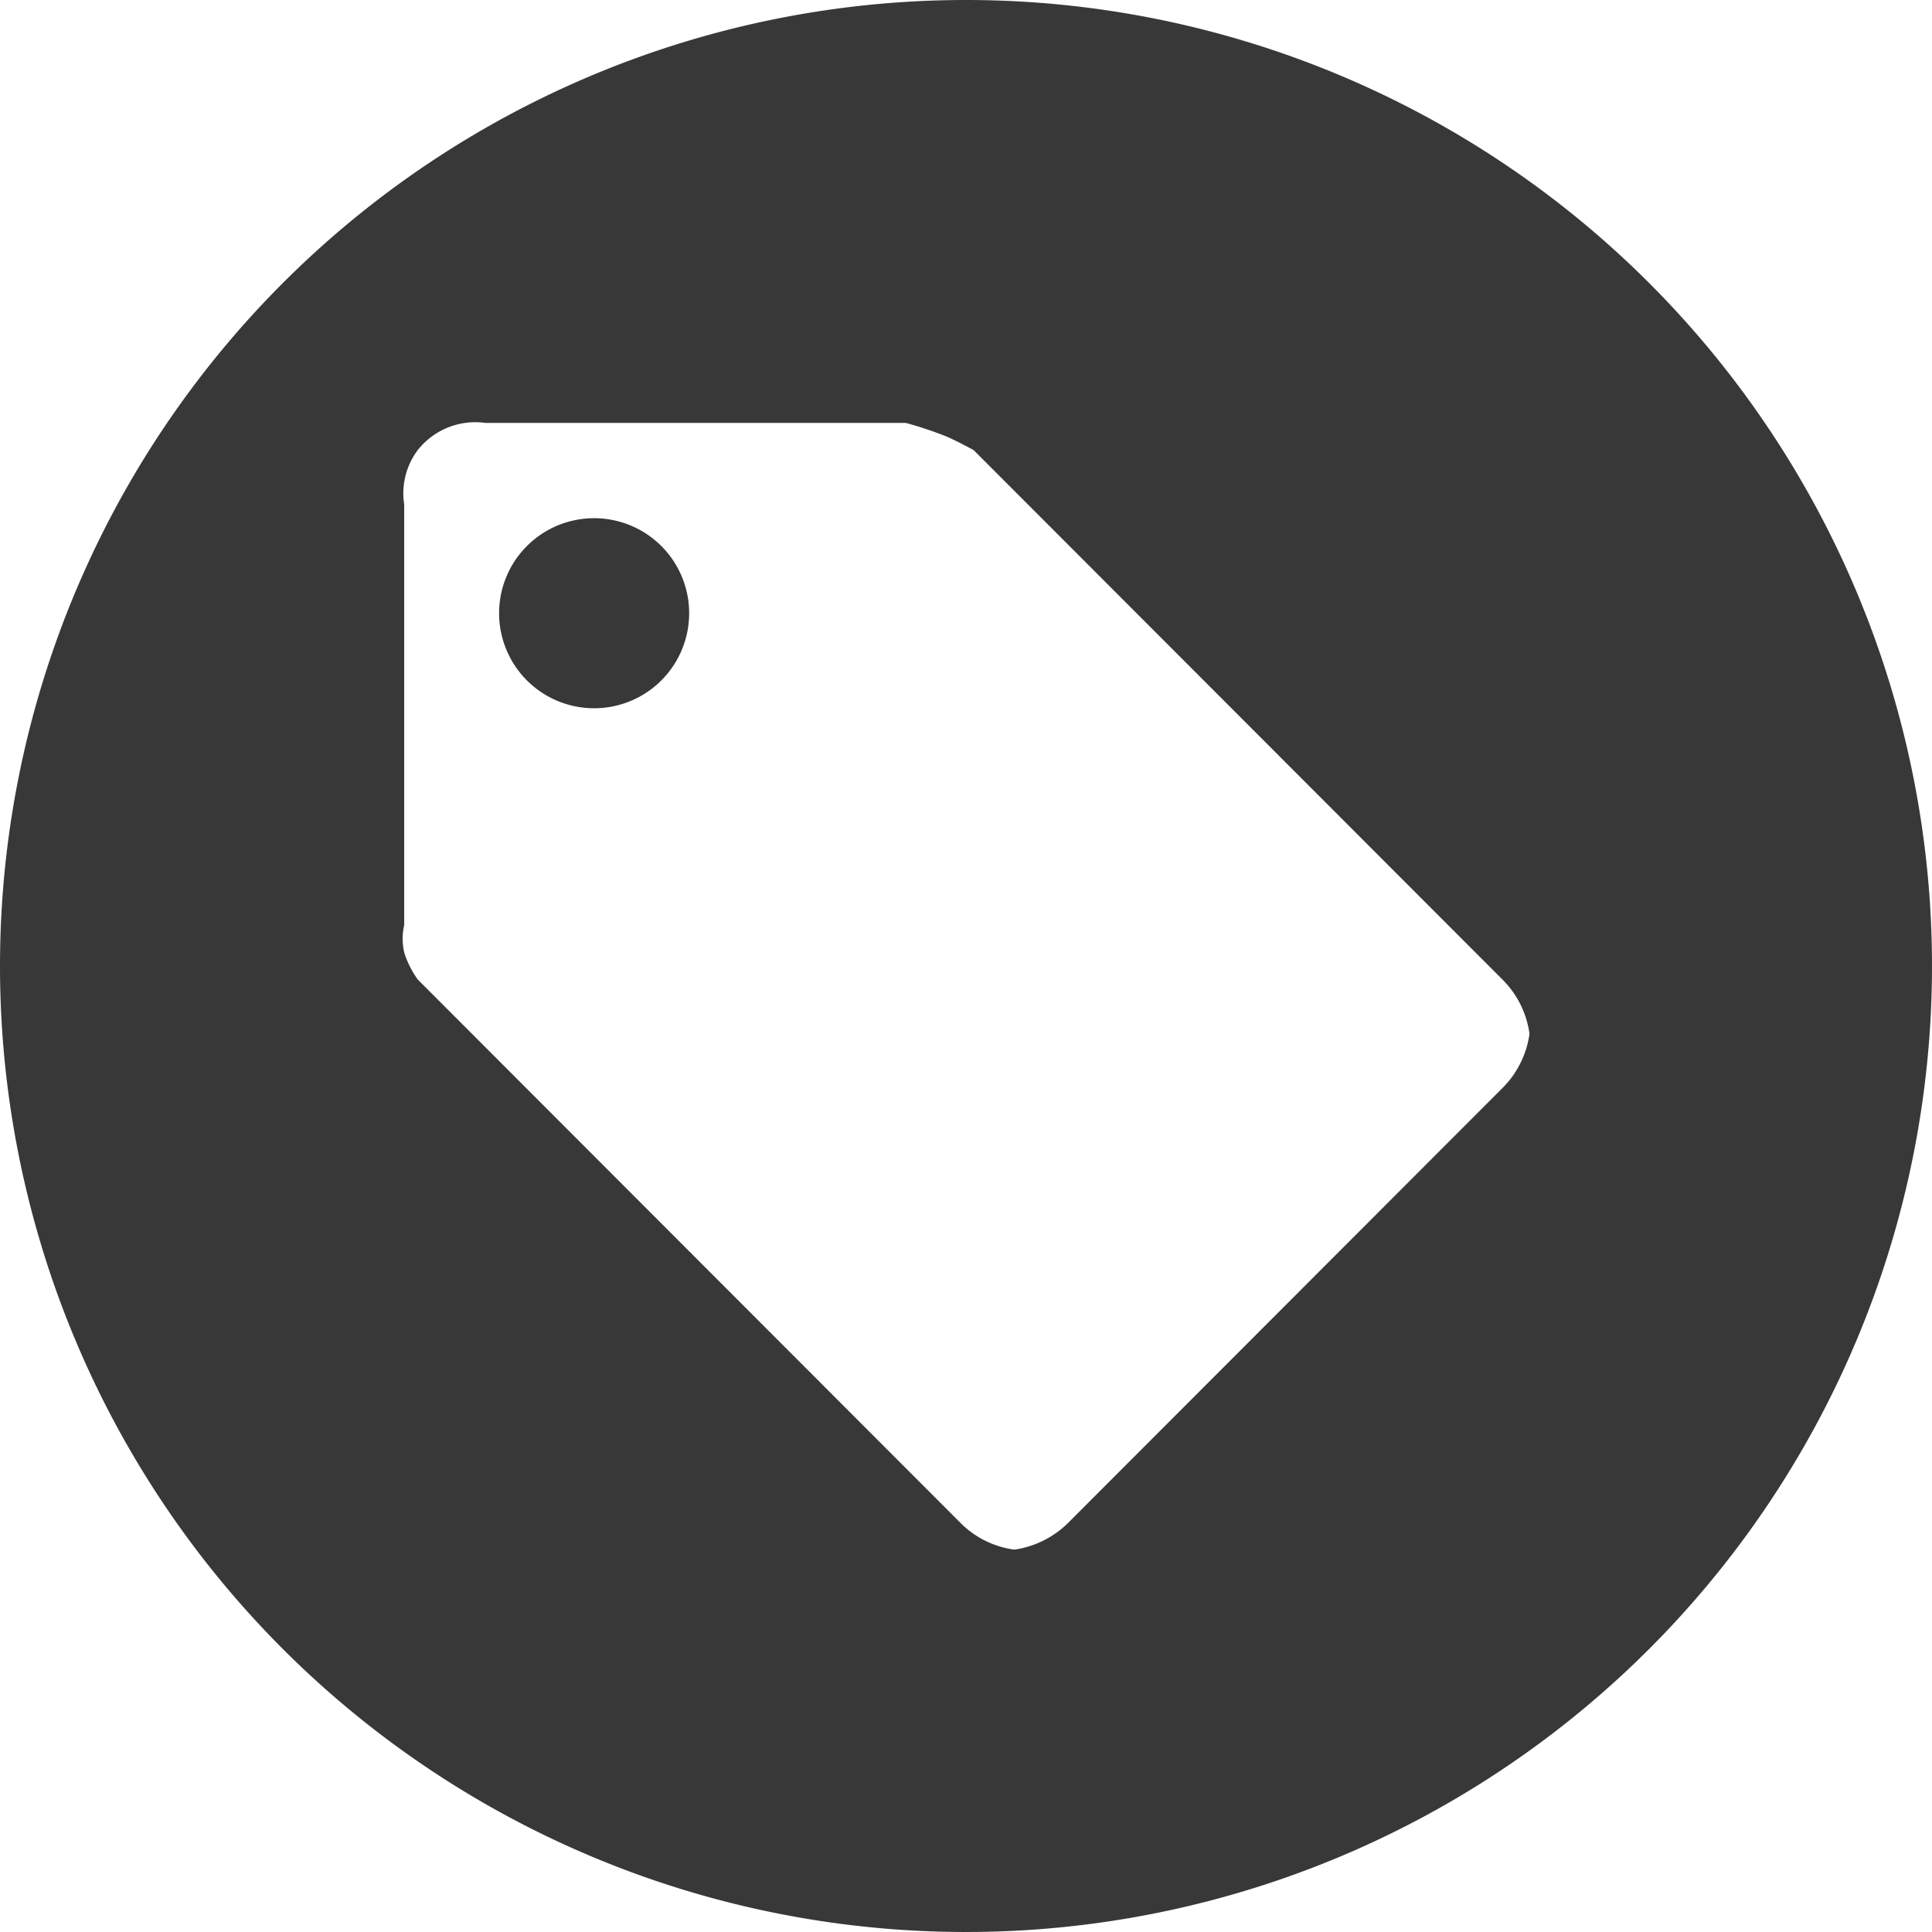 <svg xmlns="http://www.w3.org/2000/svg" width="96" height="96" viewBox="0 0 96 96">
<defs>
    <style>
      .cls-1 {
        fill: #383838;
        fill-rule: evenodd;
      }
    </style>
  </defs>
  <path class="cls-1" d="M50,1A48,48,0,1,1,2,49,48,48,0,0,1,50,1ZM22.084,26.063v20.91a3.011,3.011,0,0,0,0,1.349,4.689,4.689,0,0,0,.674,1.349l26.947,26.98A4.651,4.651,0,0,0,52.4,78a4.756,4.756,0,0,0,2.695-1.349L76.653,55.067A4.717,4.717,0,0,0,78,52.369a4.706,4.706,0,0,0-1.347-2.7L50.379,23.365s-0.78-.43-1.347-0.675a18.9,18.9,0,0,0-2.021-.675H26.126a3.646,3.646,0,0,0-3.368,1.349A3.58,3.58,0,0,0,22.084,26.063Zm9.435,0.686A4.722,4.722,0,1,1,26.8,31.47,4.721,4.721,0,0,1,31.519,26.749Z" transform="translate(-2 -1)"/>
</svg>
